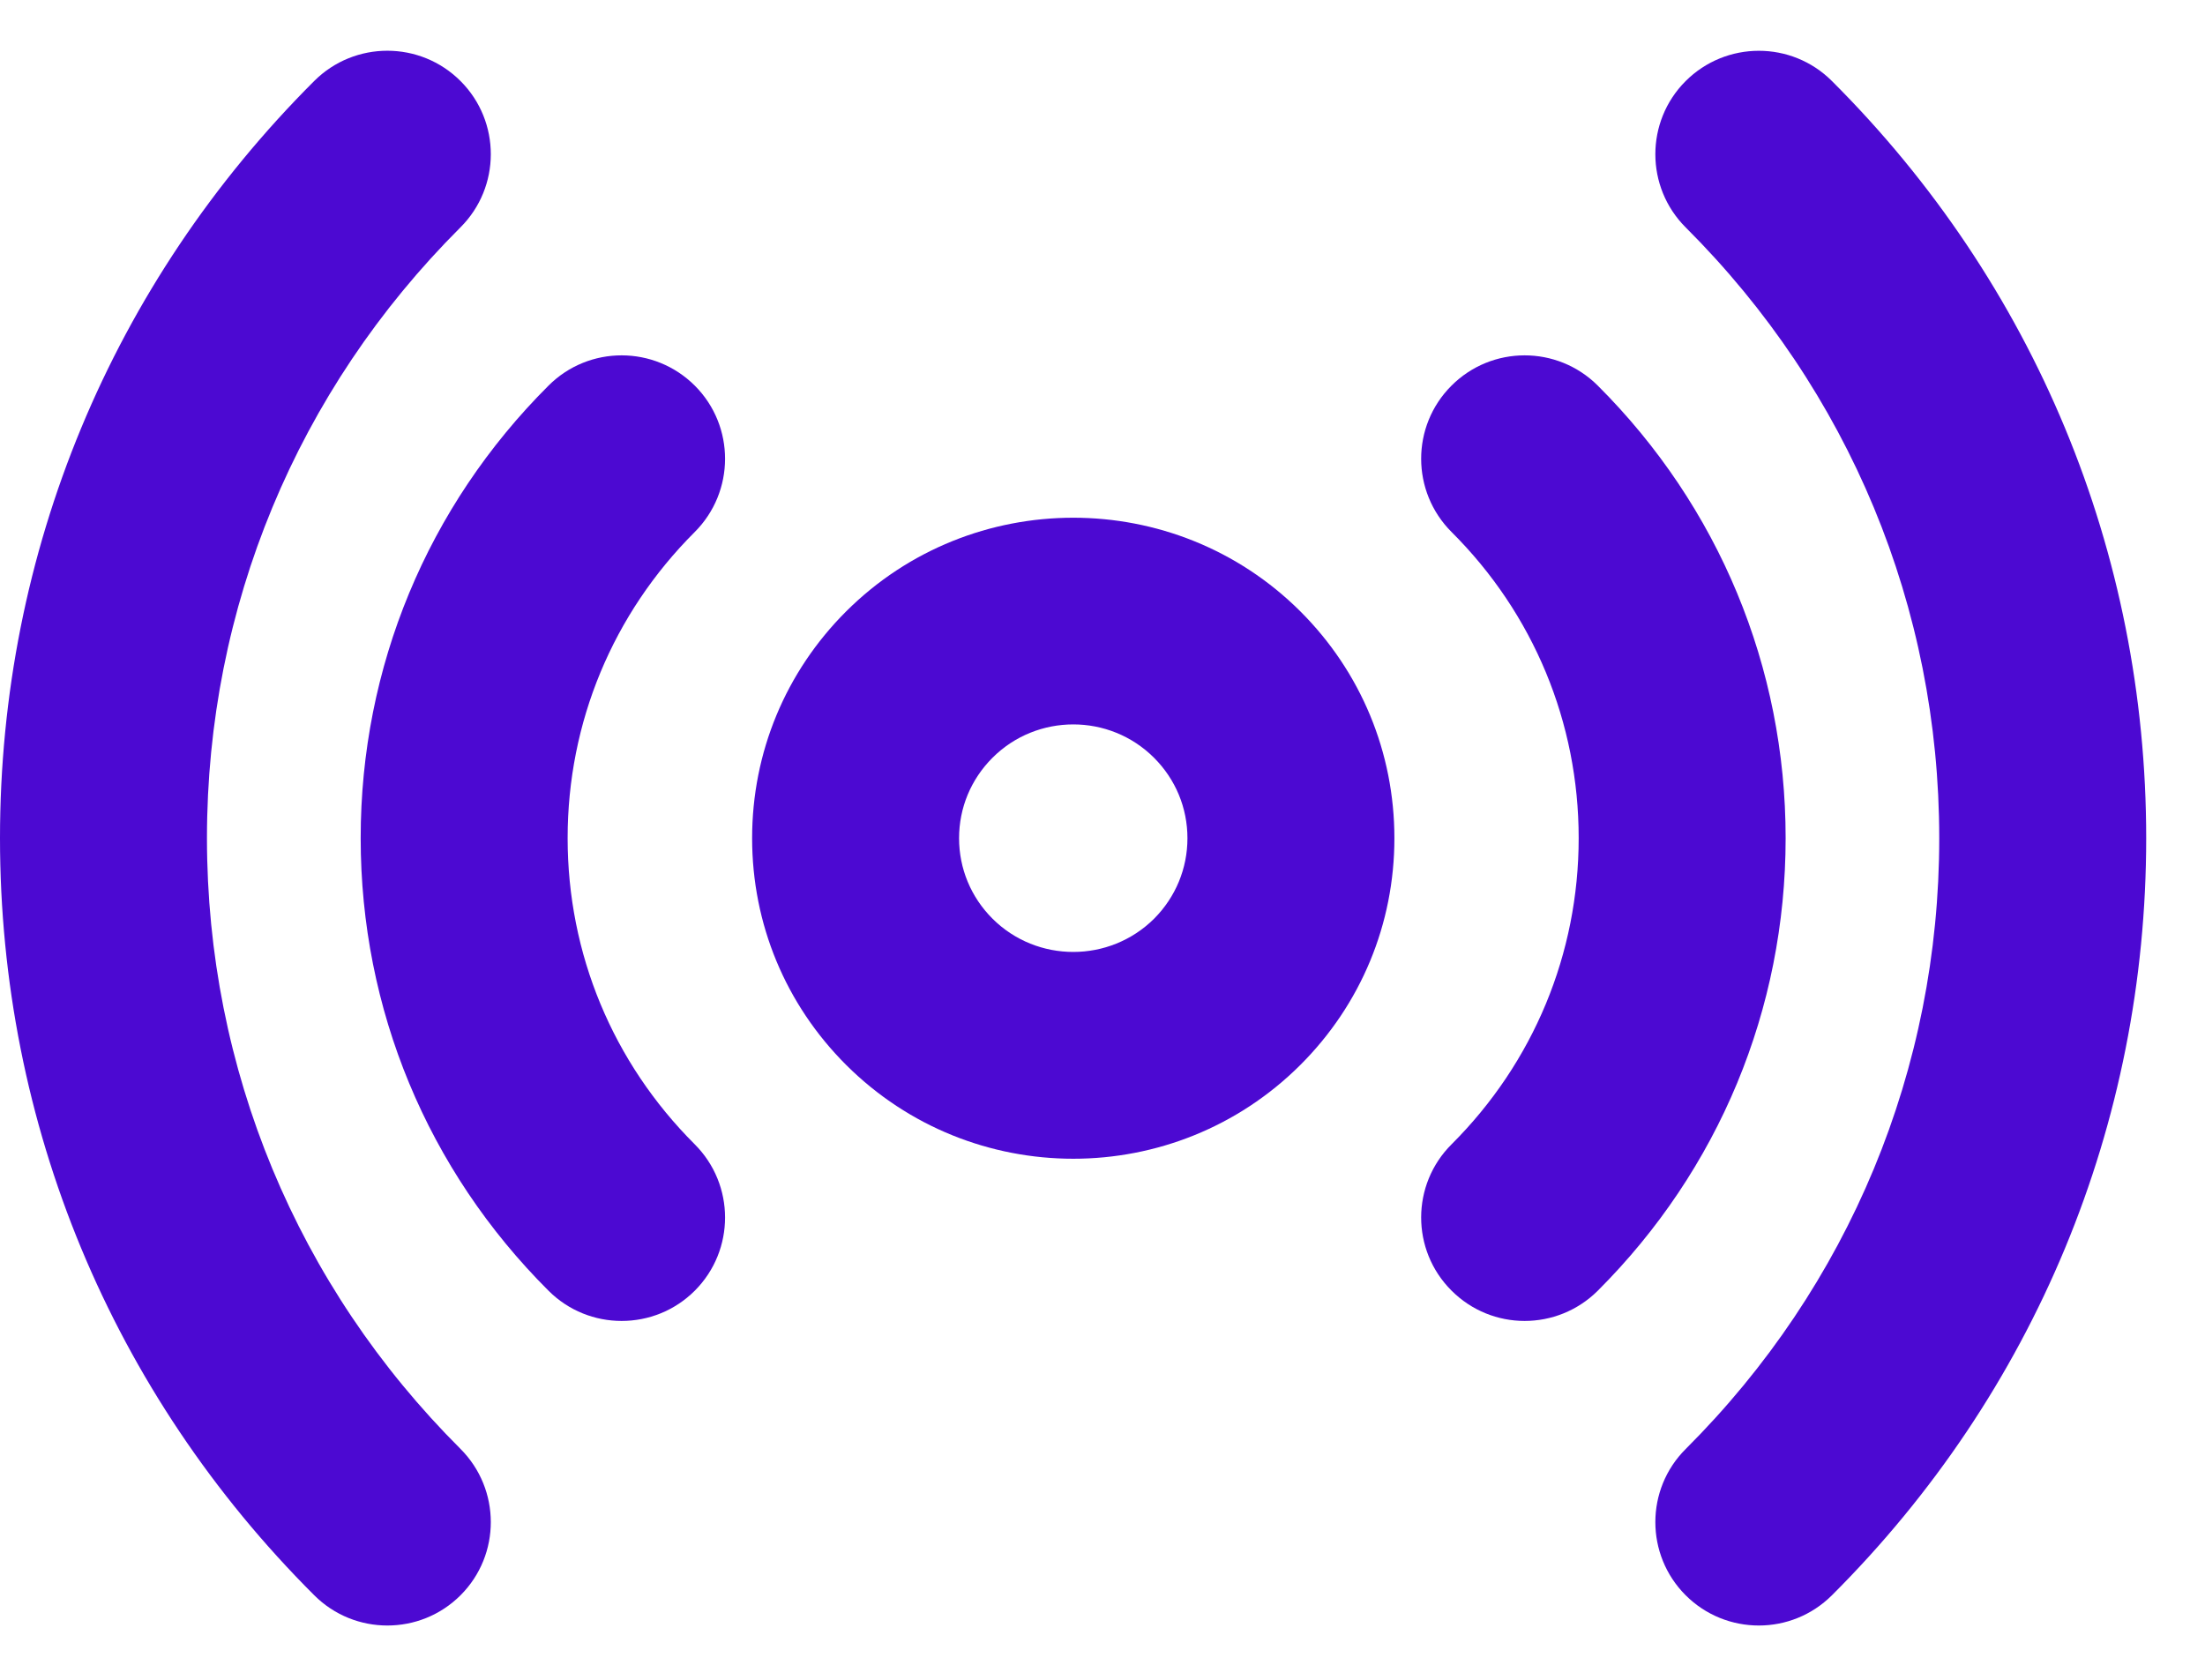 <svg width="21" height="16" viewBox="0 0 21 16" fill="none" xmlns="http://www.w3.org/2000/svg">
<path d="M10.222 11.037C11.005 11.037 11.787 10.739 12.384 10.144C12.962 9.567 13.28 8.8 13.28 7.984C13.28 7.168 12.962 6.4 12.384 5.823C11.191 4.634 9.252 4.634 8.059 5.823C7.481 6.4 7.163 7.168 7.163 7.984C7.163 8.8 7.481 9.567 8.059 10.144C8.656 10.739 9.438 11.037 10.222 11.037ZM9.452 7.218C9.664 7.006 9.943 6.9 10.222 6.9C10.5 6.9 10.779 7.006 10.991 7.218C11.196 7.423 11.309 7.695 11.309 7.984C11.309 8.273 11.196 8.545 10.992 8.75C10.567 9.173 9.876 9.173 9.452 8.75C9.247 8.545 9.134 8.273 9.134 7.984C9.134 7.695 9.247 7.423 9.452 7.218Z" fill="#4c09d2"/>
<path d="M13.823 12.292C14.015 12.485 14.268 12.582 14.52 12.582C14.772 12.582 15.024 12.486 15.217 12.294C16.37 11.142 17.006 9.612 17.006 7.983C17.006 6.355 16.37 4.824 15.217 3.673C14.831 3.288 14.207 3.289 13.823 3.674C13.438 4.059 13.439 4.683 13.825 5.068C14.605 5.846 15.035 6.882 15.035 7.983C15.035 9.084 14.605 10.12 13.825 10.899C13.439 11.283 13.438 11.907 13.823 12.292Z" fill="#4c09d2"/>
<path d="M5.224 12.294C5.416 12.486 5.668 12.582 5.92 12.582C6.173 12.582 6.425 12.486 6.618 12.293C7.002 11.907 7.001 11.284 6.616 10.899C5.836 10.12 5.406 9.085 5.406 7.983C5.406 6.882 5.836 5.847 6.616 5.068C7.001 4.683 7.002 4.059 6.618 3.674C6.233 3.289 5.609 3.288 5.224 3.673C4.07 4.824 3.435 6.355 3.435 7.983C3.435 9.612 4.07 11.143 5.224 12.294Z" fill="#4c09d2"/>
<path d="M18.469 7.984C18.469 10.181 17.612 12.247 16.055 13.801C15.669 14.185 15.669 14.809 16.053 15.194C16.246 15.387 16.498 15.483 16.751 15.483C17.003 15.483 17.254 15.387 17.447 15.195C19.377 13.269 20.44 10.708 20.44 7.984C20.44 5.259 19.377 2.698 17.447 0.772C17.062 0.387 16.438 0.388 16.053 0.773C15.669 1.158 15.669 1.782 16.055 2.167C17.612 3.721 18.469 5.786 18.469 7.984Z" fill="#4c09d2"/>
<path d="M3.689 15.483C3.942 15.483 4.194 15.387 4.387 15.194C4.771 14.809 4.77 14.185 4.385 13.8C2.828 12.246 1.971 10.181 1.971 7.983C1.971 5.786 2.828 3.72 4.385 2.166C4.77 1.782 4.771 1.158 4.387 0.773C4.002 0.387 3.378 0.387 2.993 0.771C1.063 2.698 0 5.259 0 7.983C0 10.708 1.063 13.269 2.993 15.195C3.185 15.387 3.437 15.483 3.689 15.483Z" fill="#4c09d2"/>
</svg>
